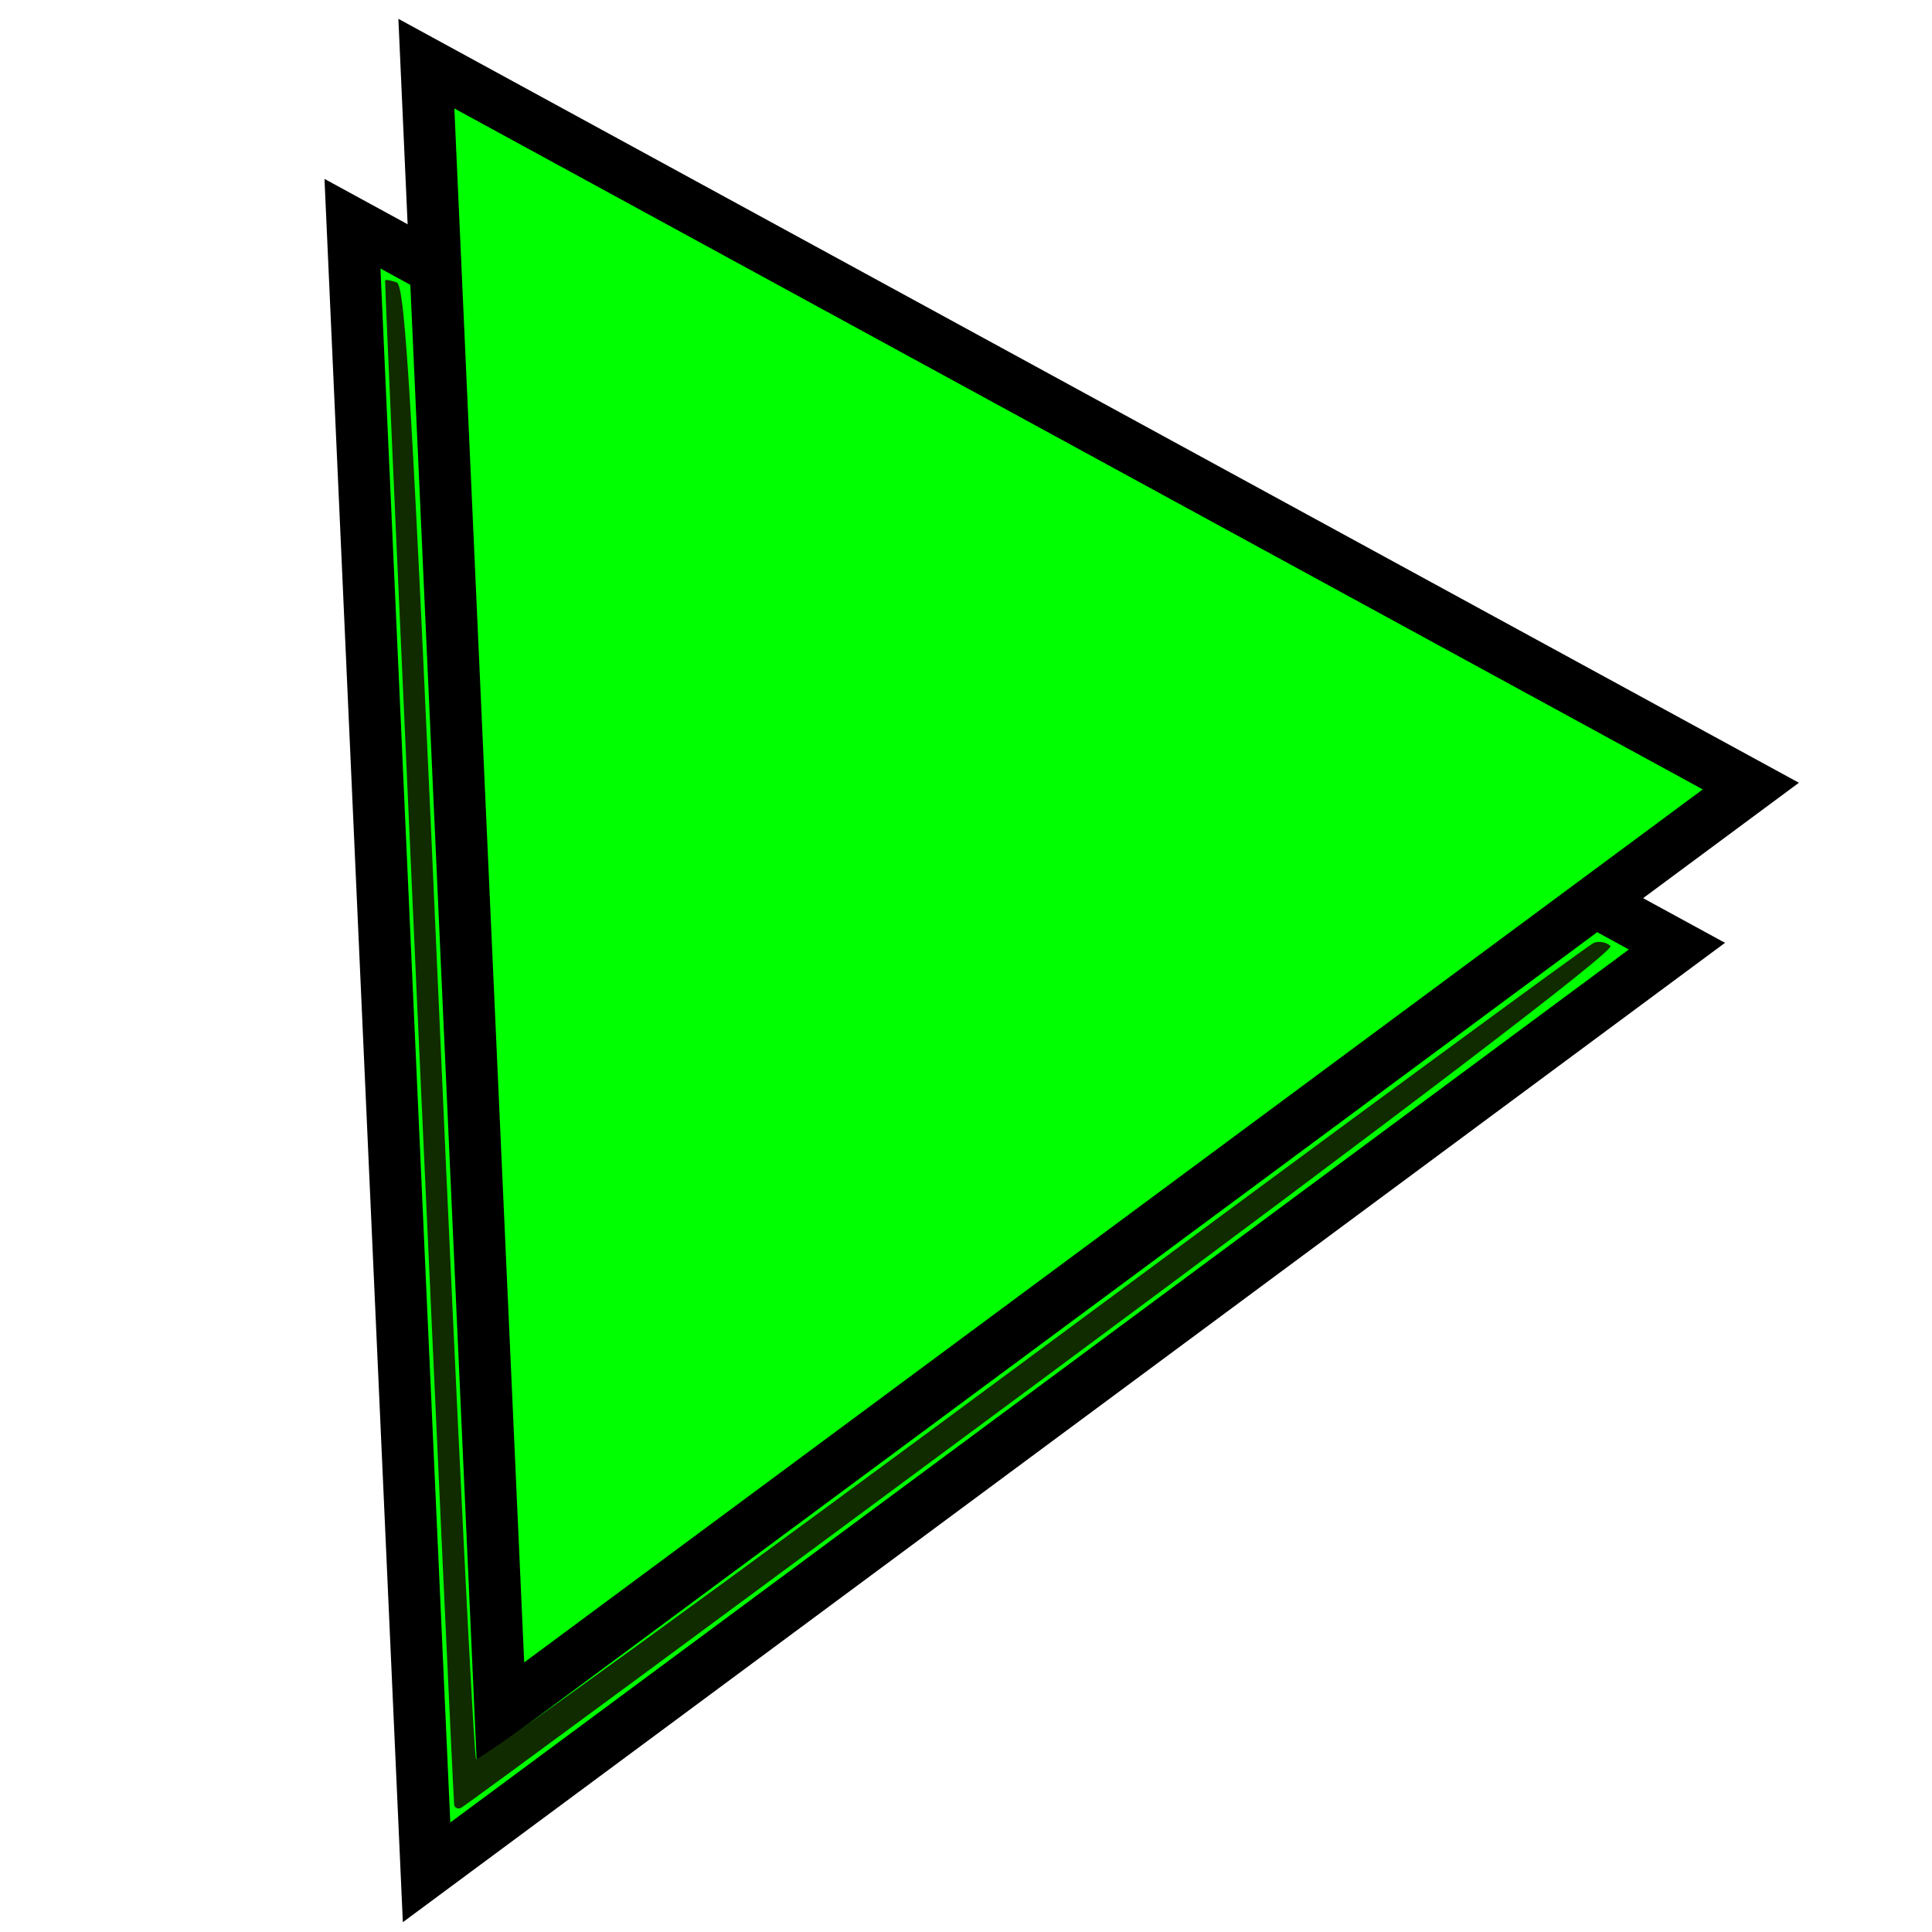 <?xml version="1.0" encoding="UTF-8" standalone="no"?>
<!-- Created with Inkscape (http://www.inkscape.org/) -->

<svg
   xmlns:dc="http://purl.org/dc/elements/1.1/"
   xmlns:cc="http://creativecommons.org/ns#"
   xmlns:rdf="http://www.w3.org/1999/02/22-rdf-syntax-ns#"
   xmlns:svg="http://www.w3.org/2000/svg"
   xmlns="http://www.w3.org/2000/svg"
   xmlns:sodipodi="http://sodipodi.sourceforge.net/DTD/sodipodi-0.dtd"
   xmlns:inkscape="http://www.inkscape.org/namespaces/inkscape"
   width="48"
   height="48"
   id="svg2"
   version="1.1"
   inkscape:version="0.48.4 r9939"
   sodipodi:docname="play.svg">
  <defs
     id="defs4" />
  <sodipodi:namedview
     id="base"
     pagecolor="#ffffff"
     bordercolor="#666666"
     borderopacity="1.0"
     inkscape:pageopacity="0.0"
     inkscape:pageshadow="2"
     inkscape:zoom="5.6"
     inkscape:cx="6.7214236"
     inkscape:cy="18.962721"
     inkscape:document-units="px"
     inkscape:current-layer="layer1"
     showgrid="false"
     inkscape:window-width="1301"
     inkscape:window-height="744"
     inkscape:window-x="65"
     inkscape:window-y="24"
     inkscape:window-maximized="1"
     inkscape:snap-page="false">
    <sodipodi:guide
       position="857.143,408.571"
       orientation="0,744.094"
       id="guide3101" />
    <sodipodi:guide
       position="502.857,1052.362"
       orientation="-1052.362,0"
       id="guide3103" />
    <sodipodi:guide
       position="744.094,1052.362"
       orientation="0,-744.094"
       id="guide3105" />
    <sodipodi:guide
       position="-8.571,68.929"
       orientation="1052.362,0"
       id="guide3107" />
  </sodipodi:namedview>
  <g
     inkscape:label="Layer 1"
     inkscape:groupmode="layer"
     id="layer1"
     transform="translate(0,-1004.362)">
    <rect
       style="fill:#550000"
       id="rect3251"
       width="20.714"
       height="45.369"
       x="55.357"
       y="1008.6" />
    <rect
       style="fill:#ff0000"
       id="rect3253"
       width="19.464"
       height="44.487"
       x="57.143"
       y="1007.541" />
    <rect
       style="fill:#550000"
       id="rect3251-6"
       width="20.714"
       height="45.369"
       x="78.482"
       y="1008.6" />
    <rect
       style="fill:#ff0000"
       id="rect3253-9"
       width="19.464"
       height="44.487"
       x="80.268"
       y="1007.541" />
    <path
       style="fill:#00ff00;stroke:#000000;stroke-width:1.289px;stroke-linecap:butt;stroke-linejoin:miter;stroke-opacity:1"
       d="M 8.757,1009.92 41.663,1027.869 10.598,1050.88 z"
       id="path3298"
       inkscape:connector-curvature="0" />
    <path
       style="fill:#00ff00;stroke:#000000;stroke-width:1.289px;stroke-linecap:butt;stroke-linejoin:miter;stroke-opacity:1"
       d="m 10.593,1005.943 32.906,17.949 -31.065,23.011 z"
       id="path3298-2"
       inkscape:connector-curvature="0" />
    <path
       style="fill:#112b00"
       d="m 11.283,1049.19 c -0.054,-0.657 -1.738,-37.822 -1.715,-37.861 0.016,-0.028 0.147,0 0.29,0.05 0.215,0.082 0.399,3.273 1.062,18.331 0.441,10.027 0.85,18.288 0.909,18.357 0.059,0.07 6.277,-4.444 13.817,-10.029 7.541,-5.585 13.819,-10.198 13.951,-10.251 0.132,-0.052 0.319,-0.016 0.415,0.079 0.111,0.111 -5.048,4.044 -14.116,10.764 -7.86,5.824 -14.361,10.617 -14.446,10.651 -0.085,0.034 -0.161,-0.01 -0.168,-0.091 l 0,0 z"
       id="path3357"
       inkscape:connector-curvature="0" />
  </g>
</svg>
